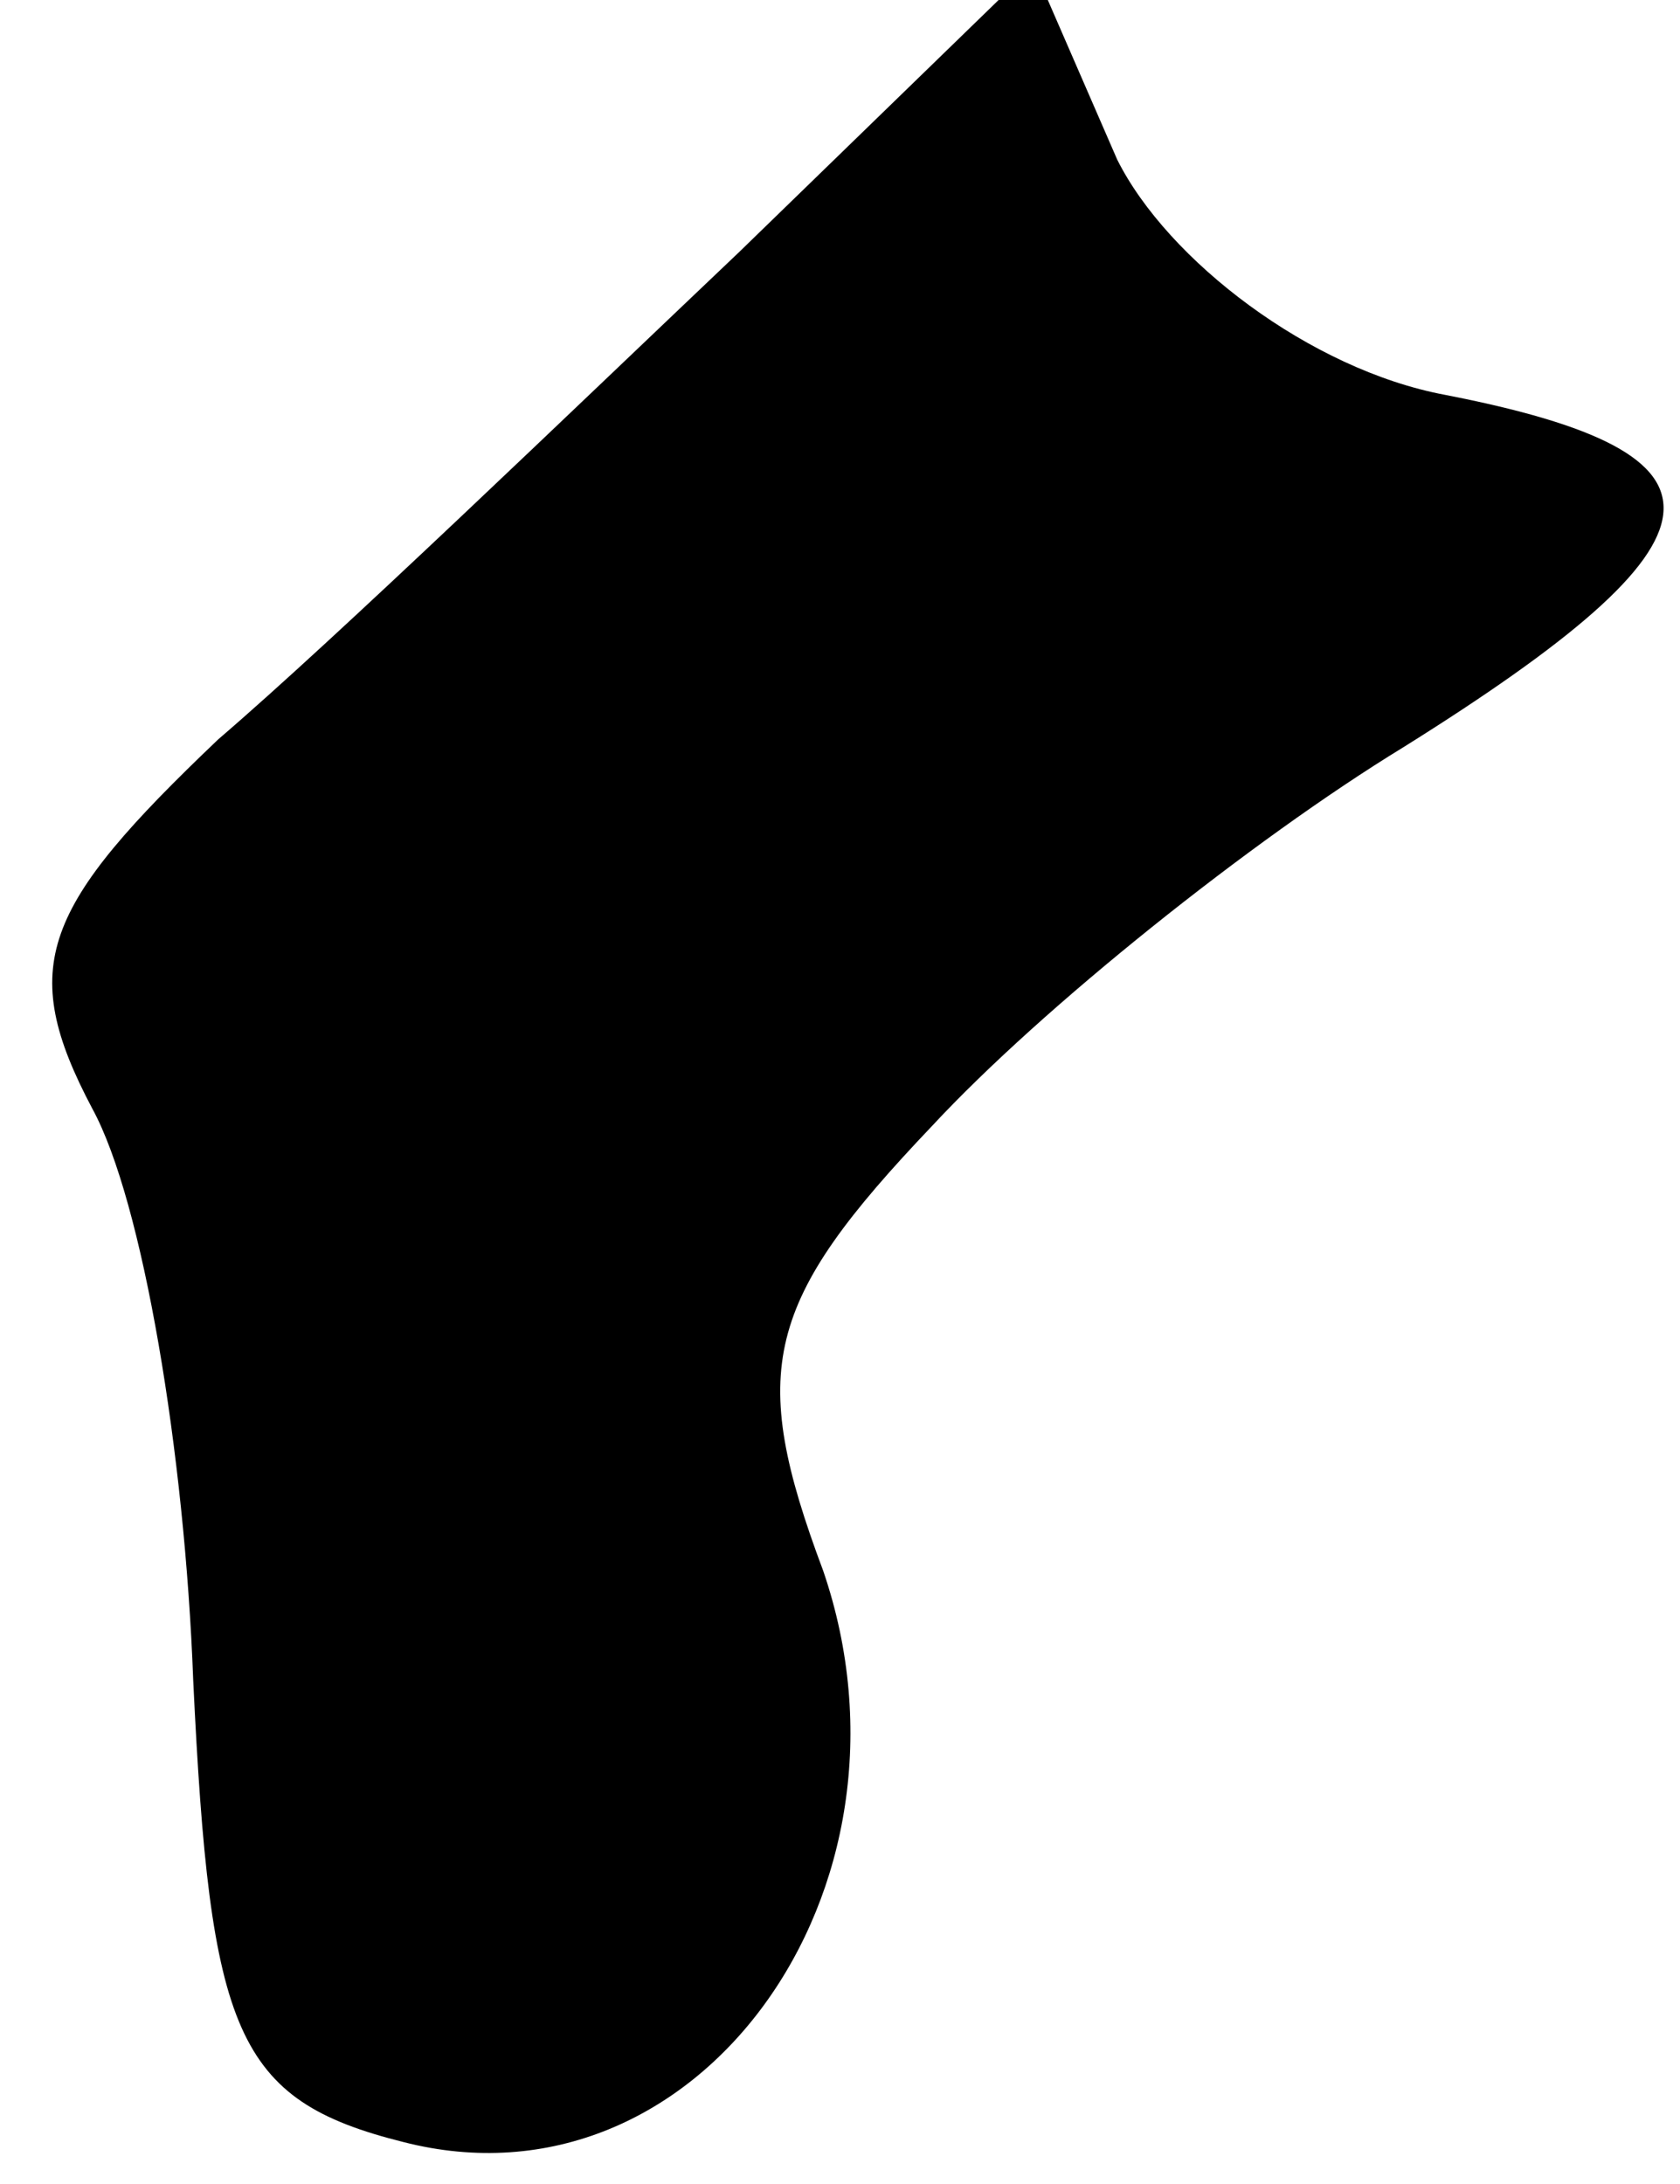 <?xml version="1.0" standalone="no"?>
<!DOCTYPE svg PUBLIC "-//W3C//DTD SVG 20010904//EN"
 "http://www.w3.org/TR/2001/REC-SVG-20010904/DTD/svg10.dtd">
<svg version="1.0" xmlns="http://www.w3.org/2000/svg"
 width="20pt" height="26pt" viewBox="0 0 20 26"
 preserveAspectRatio="xMidYMid meet">
<g transform="translate(0,26) scale(0.1,-0.1)"
fill="#000000" stroke="none">
<path fill="#000000" stroke="none" d="M88 230 c-20 -19 -48 -46 -62 -58 -21
-20 -24 -27 -15 -44 6 -11 11 -41 12 -68 2 -42 5 -50 25 -55 35 -9 63 30 50
68 -9 24 -7 32 13 53 13 14 38 34 56 45 40 25 41 35 5 42 -16 3 -33 16 -39 28
l-10 23 -35 -34z"/>
</g>
</svg>
